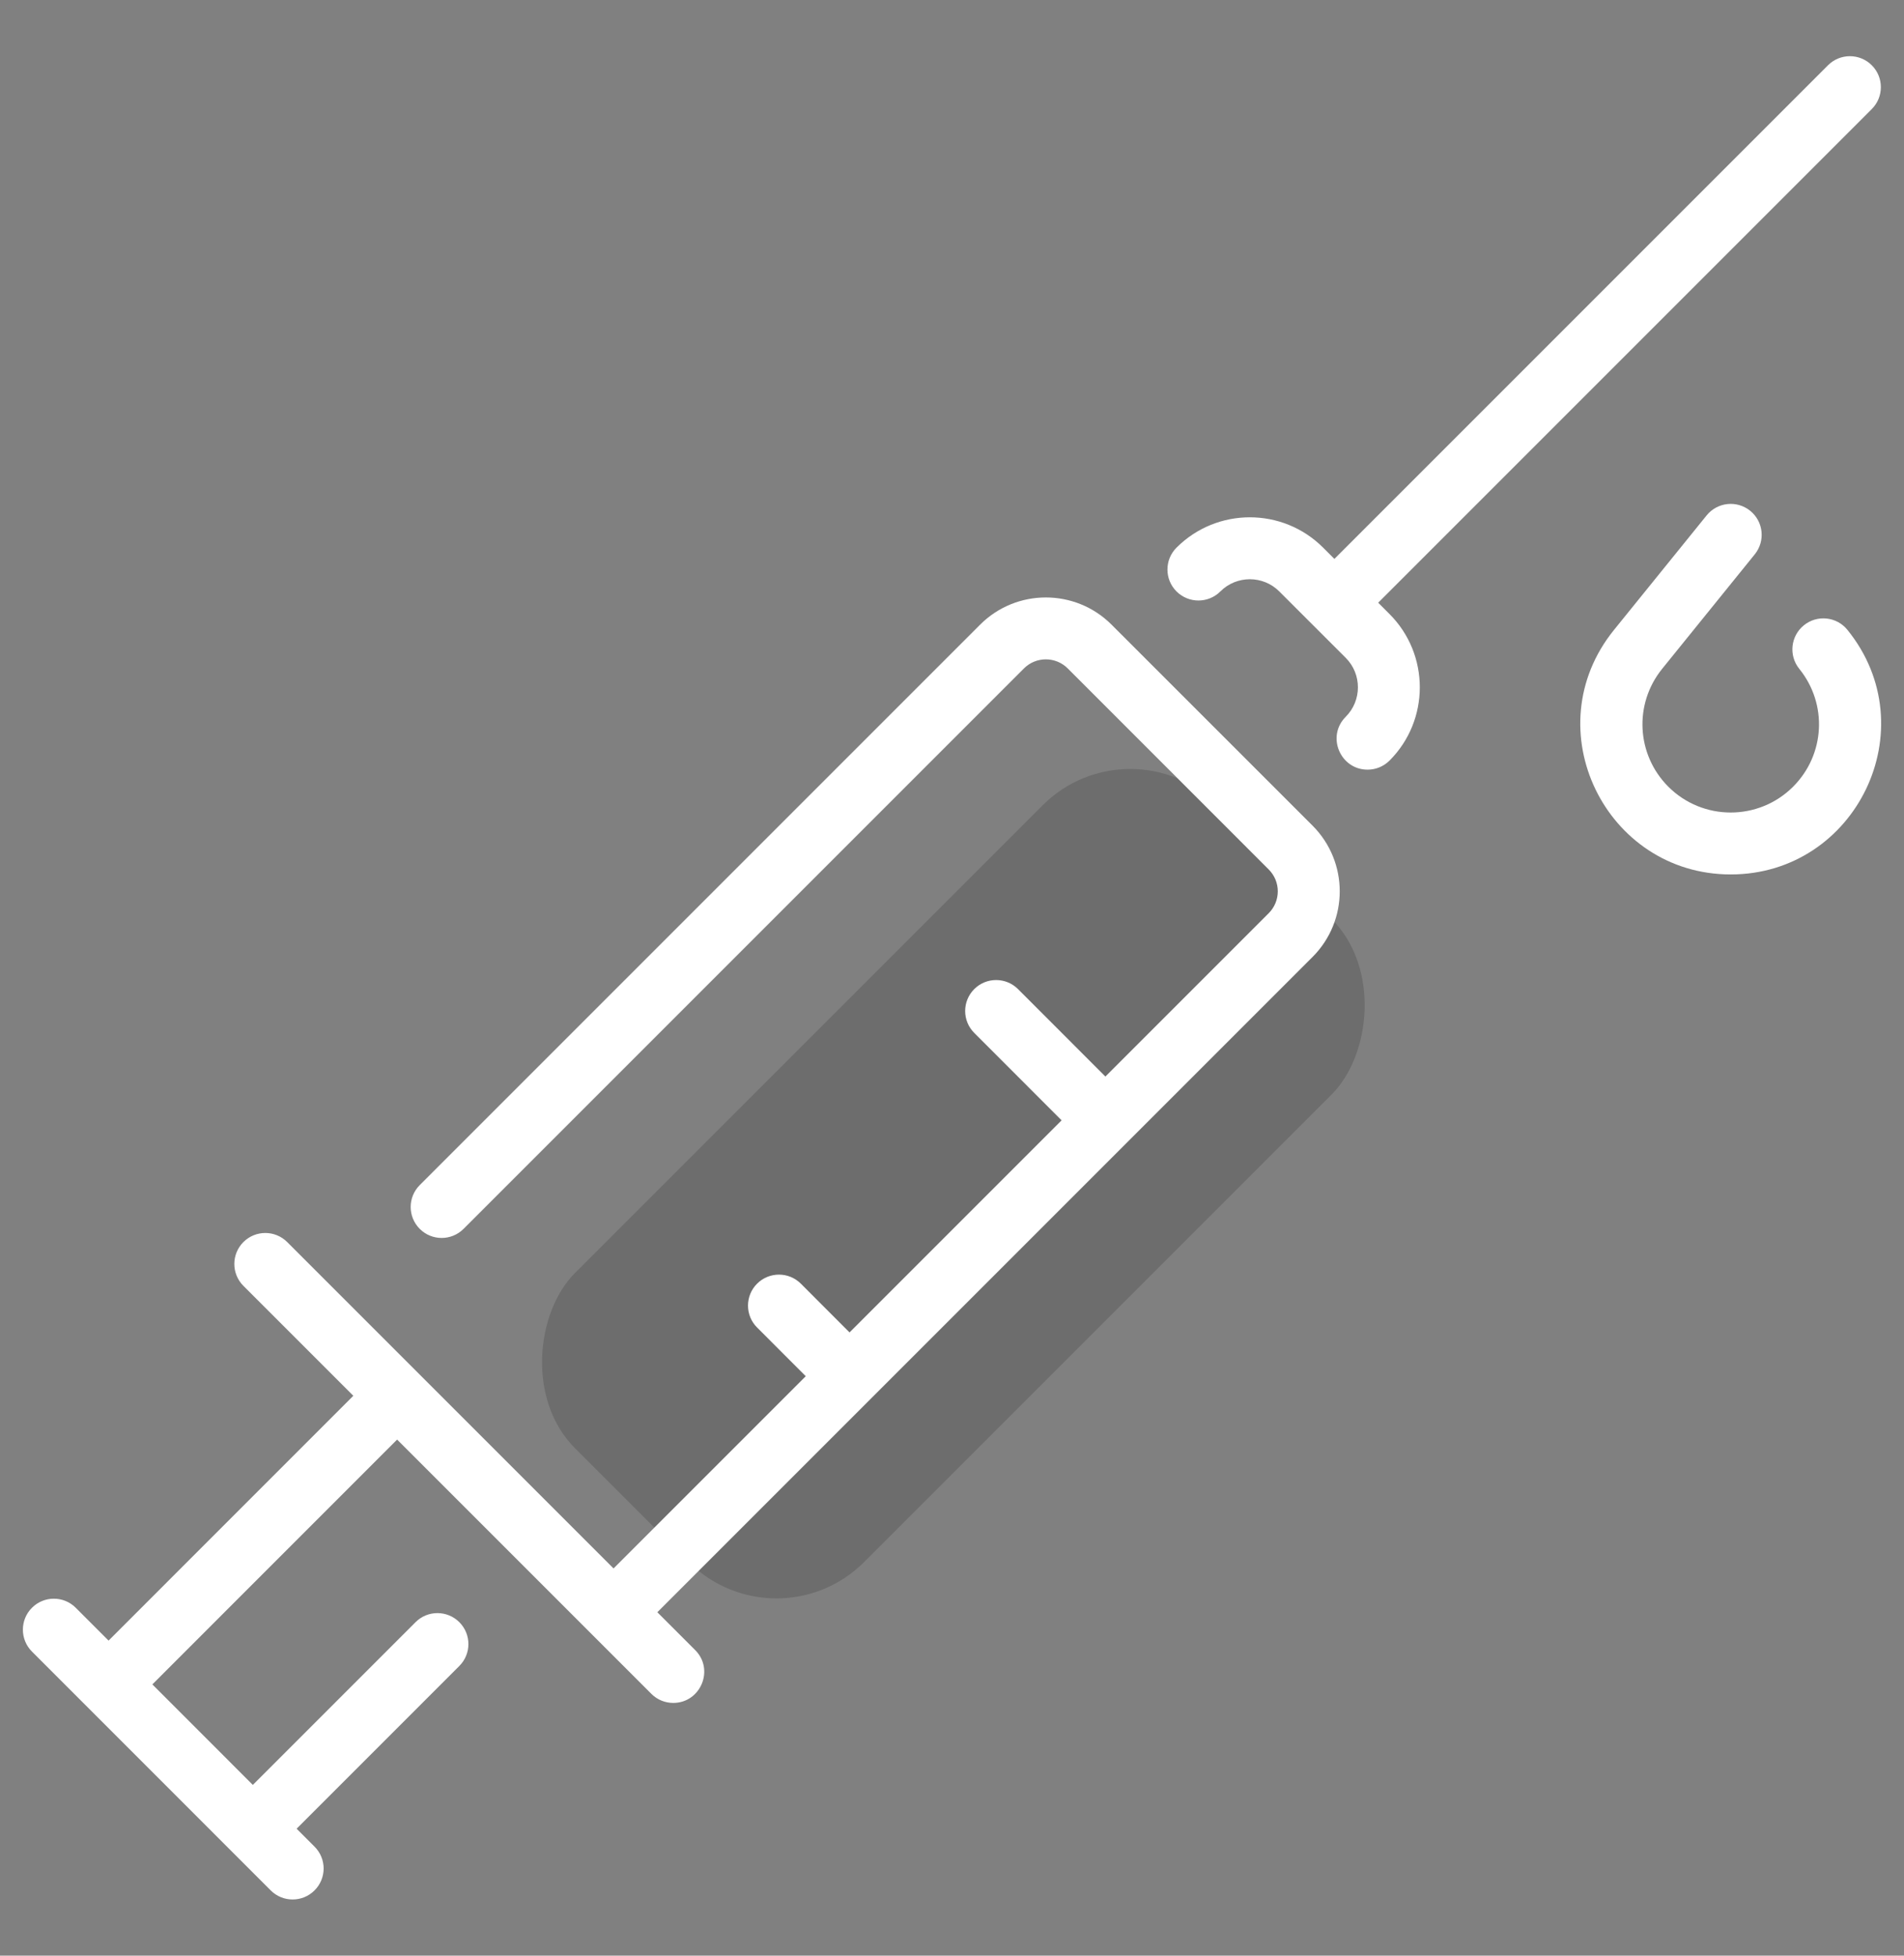 <svg width="37" height="38" viewBox="0 0 37 38" fill="none" xmlns="http://www.w3.org/2000/svg">
<rect x="0" y="0" width="37" height="38" fill="#808080" stroke="none"/>
<g clip-path="url(#clip0)">
<rect x="21.964" y="13.945" width="7.944" height="17.667" rx="2.407" transform="rotate(45 21.964 13.945)" fill="black" fill-opacity="0.15"/>
<path d="M25.506 16.042C26.211 16.748 26.211 17.89 25.506 18.595C24.861 19.24 13.38 30.721 12.774 31.327L13.509 32.062C13.889 32.442 13.614 33.089 13.083 33.089C12.929 33.089 12.775 33.03 12.658 32.913L7.717 27.972L2.961 32.729L4.913 34.682L8.075 31.52C8.31 31.285 8.691 31.285 8.926 31.52C9.161 31.755 9.161 32.136 8.926 32.371L5.764 35.533L6.112 35.881C6.348 36.116 6.348 36.497 6.112 36.732C5.877 36.967 5.496 36.967 5.261 36.732L0.621 32.091C0.386 31.856 0.386 31.475 0.621 31.24C0.856 31.005 1.237 31.005 1.472 31.24L2.11 31.878L6.866 27.121L4.73 24.985C4.495 24.75 4.495 24.369 4.73 24.134C4.965 23.899 5.346 23.899 5.581 24.134L11.923 30.476L15.658 26.741L14.712 25.794C14.477 25.559 14.477 25.178 14.712 24.943C14.947 24.708 15.328 24.708 15.563 24.943L16.509 25.89L20.63 21.769L18.932 20.07C18.697 19.835 18.697 19.454 18.932 19.219C19.167 18.984 19.548 18.984 19.783 19.219L21.481 20.918L24.654 17.745C24.89 17.509 24.89 17.129 24.654 16.894L20.749 12.988C20.514 12.753 20.133 12.753 19.898 12.988L9.008 23.878C8.773 24.113 8.392 24.113 8.157 23.878C7.922 23.643 7.922 23.262 8.157 23.027L19.047 12.137C19.751 11.433 20.896 11.433 21.6 12.137L25.506 16.042ZM26.782 11.711L36.374 2.119C36.609 1.884 36.609 1.503 36.374 1.268C36.139 1.033 35.758 1.033 35.523 1.268L25.931 10.86L25.712 10.641C24.926 9.855 23.649 9.855 22.863 10.641C22.628 10.876 22.628 11.257 22.863 11.492C23.099 11.727 23.48 11.727 23.715 11.492C24.031 11.176 24.545 11.176 24.86 11.492L26.151 12.782C26.467 13.098 26.467 13.612 26.151 13.928C25.77 14.308 26.045 14.955 26.576 14.955C26.73 14.955 26.884 14.896 27.002 14.779C27.787 13.994 27.787 12.716 27.002 11.931L26.782 11.711ZM35.901 12.239C35.692 11.98 35.313 11.94 35.054 12.15C34.796 12.359 34.756 12.738 34.965 12.996C35.519 13.68 35.467 14.664 34.845 15.286C34.176 15.955 33.089 15.955 32.42 15.286C31.799 14.664 31.747 13.68 32.3 12.996L34.1 10.771C34.309 10.513 34.27 10.134 34.011 9.925C33.753 9.716 33.374 9.756 33.165 10.014L31.365 12.239C29.811 14.158 31.199 16.991 33.633 16.991C36.07 16.991 37.451 14.154 35.901 12.239Z" fill="white"/>
</g>
<defs>
<clipPath id="clip0">
<rect width="36.111" height="36.111" fill="white" transform="translate(0.444 0.944)"/>
</clipPath>
</defs>
</svg>
